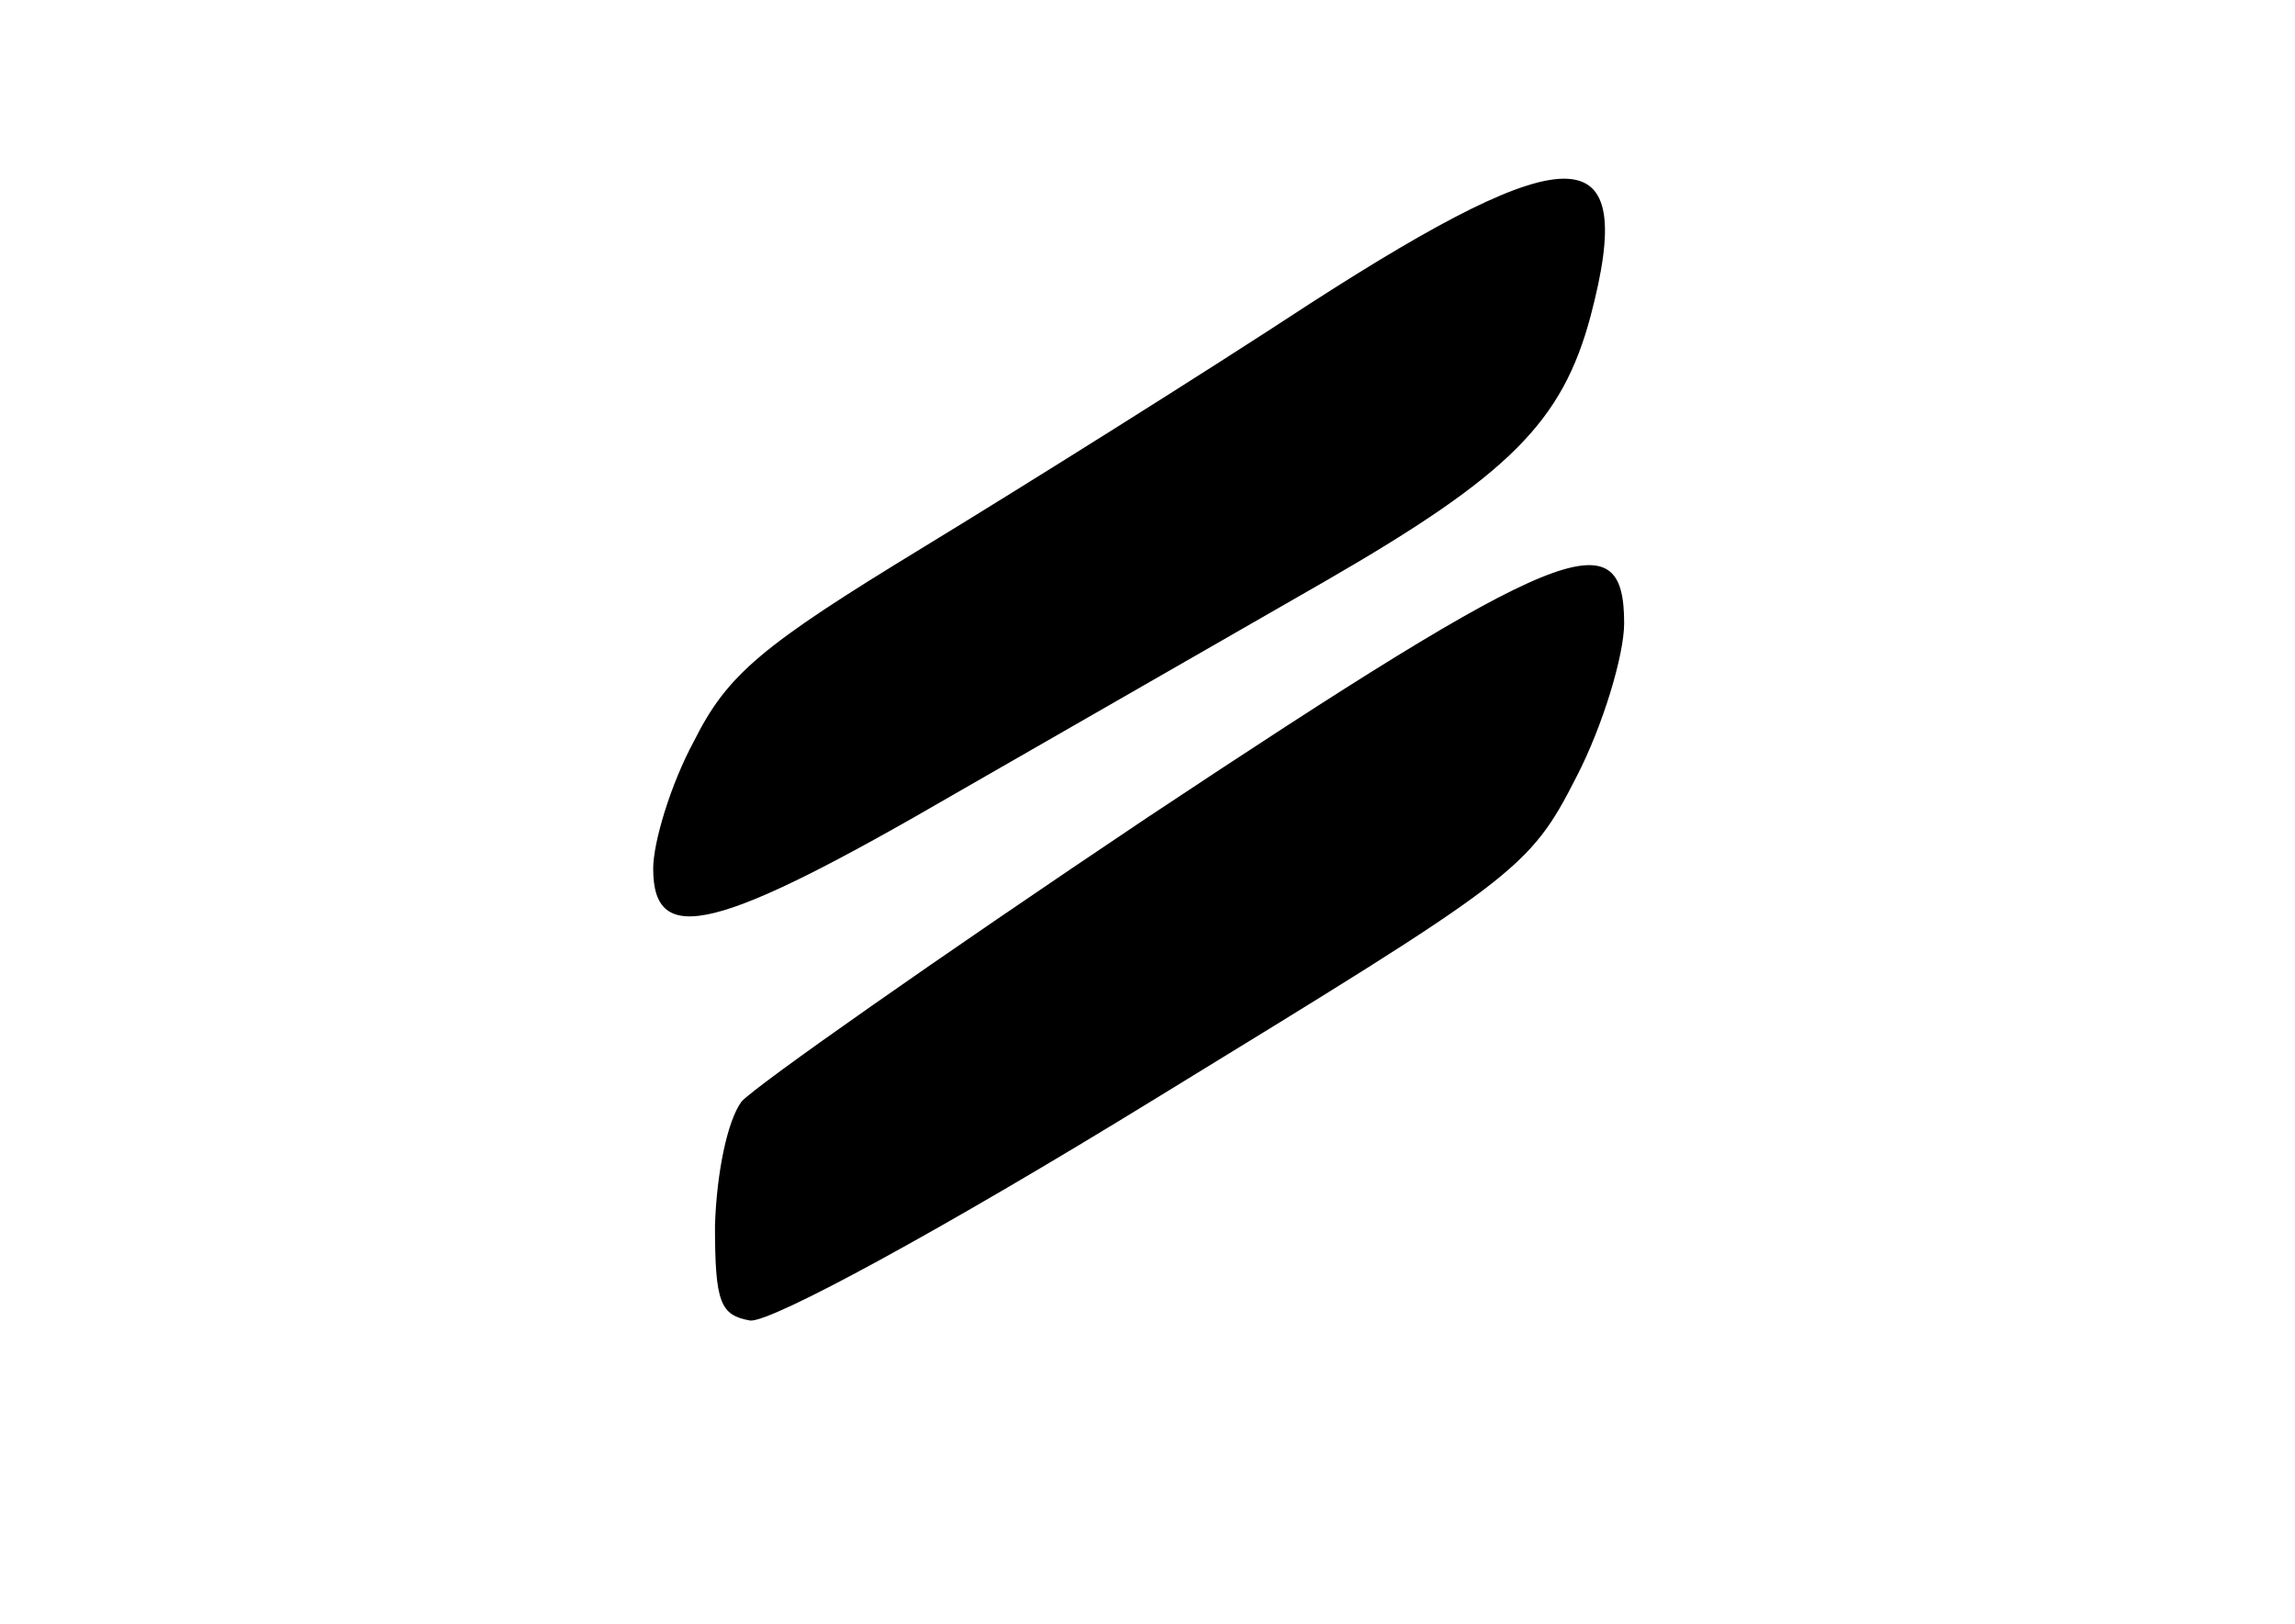 <?xml version="1.0" standalone="no"?>
<!DOCTYPE svg PUBLIC "-//W3C//DTD SVG 20010904//EN"
 "http://www.w3.org/TR/2001/REC-SVG-20010904/DTD/svg10.dtd">
<svg version="1.0" xmlns="http://www.w3.org/2000/svg"
 width="130pt" height="92pt" viewBox="0 0 130 92"
 preserveAspectRatio="xMidYMid meet">
<g transform="translate(0,92) scale(0.1,-0.1)"
fill="#000000" stroke="none">
<path d="M742 748 c-61 -40 -160 -102 -219 -138 -92 -56 -111 -72 -130 -110
-13 -24 -23 -57 -23 -72 0 -45 36 -36 172 43 68 39 162 93 209 120 104 60 134
90 150 150 27 102 -10 103 -159 7z"/>
<path d="M650 457 c-118 -79 -222 -152 -230 -161 -8 -11 -14 -40 -15 -70 0
-44 3 -51 20 -54 12 -1 108 51 230 126 204 125 211 129 238 182 15 29 27 69
27 87 0 60 -35 46 -270 -110z"/>
</g>
</svg>
